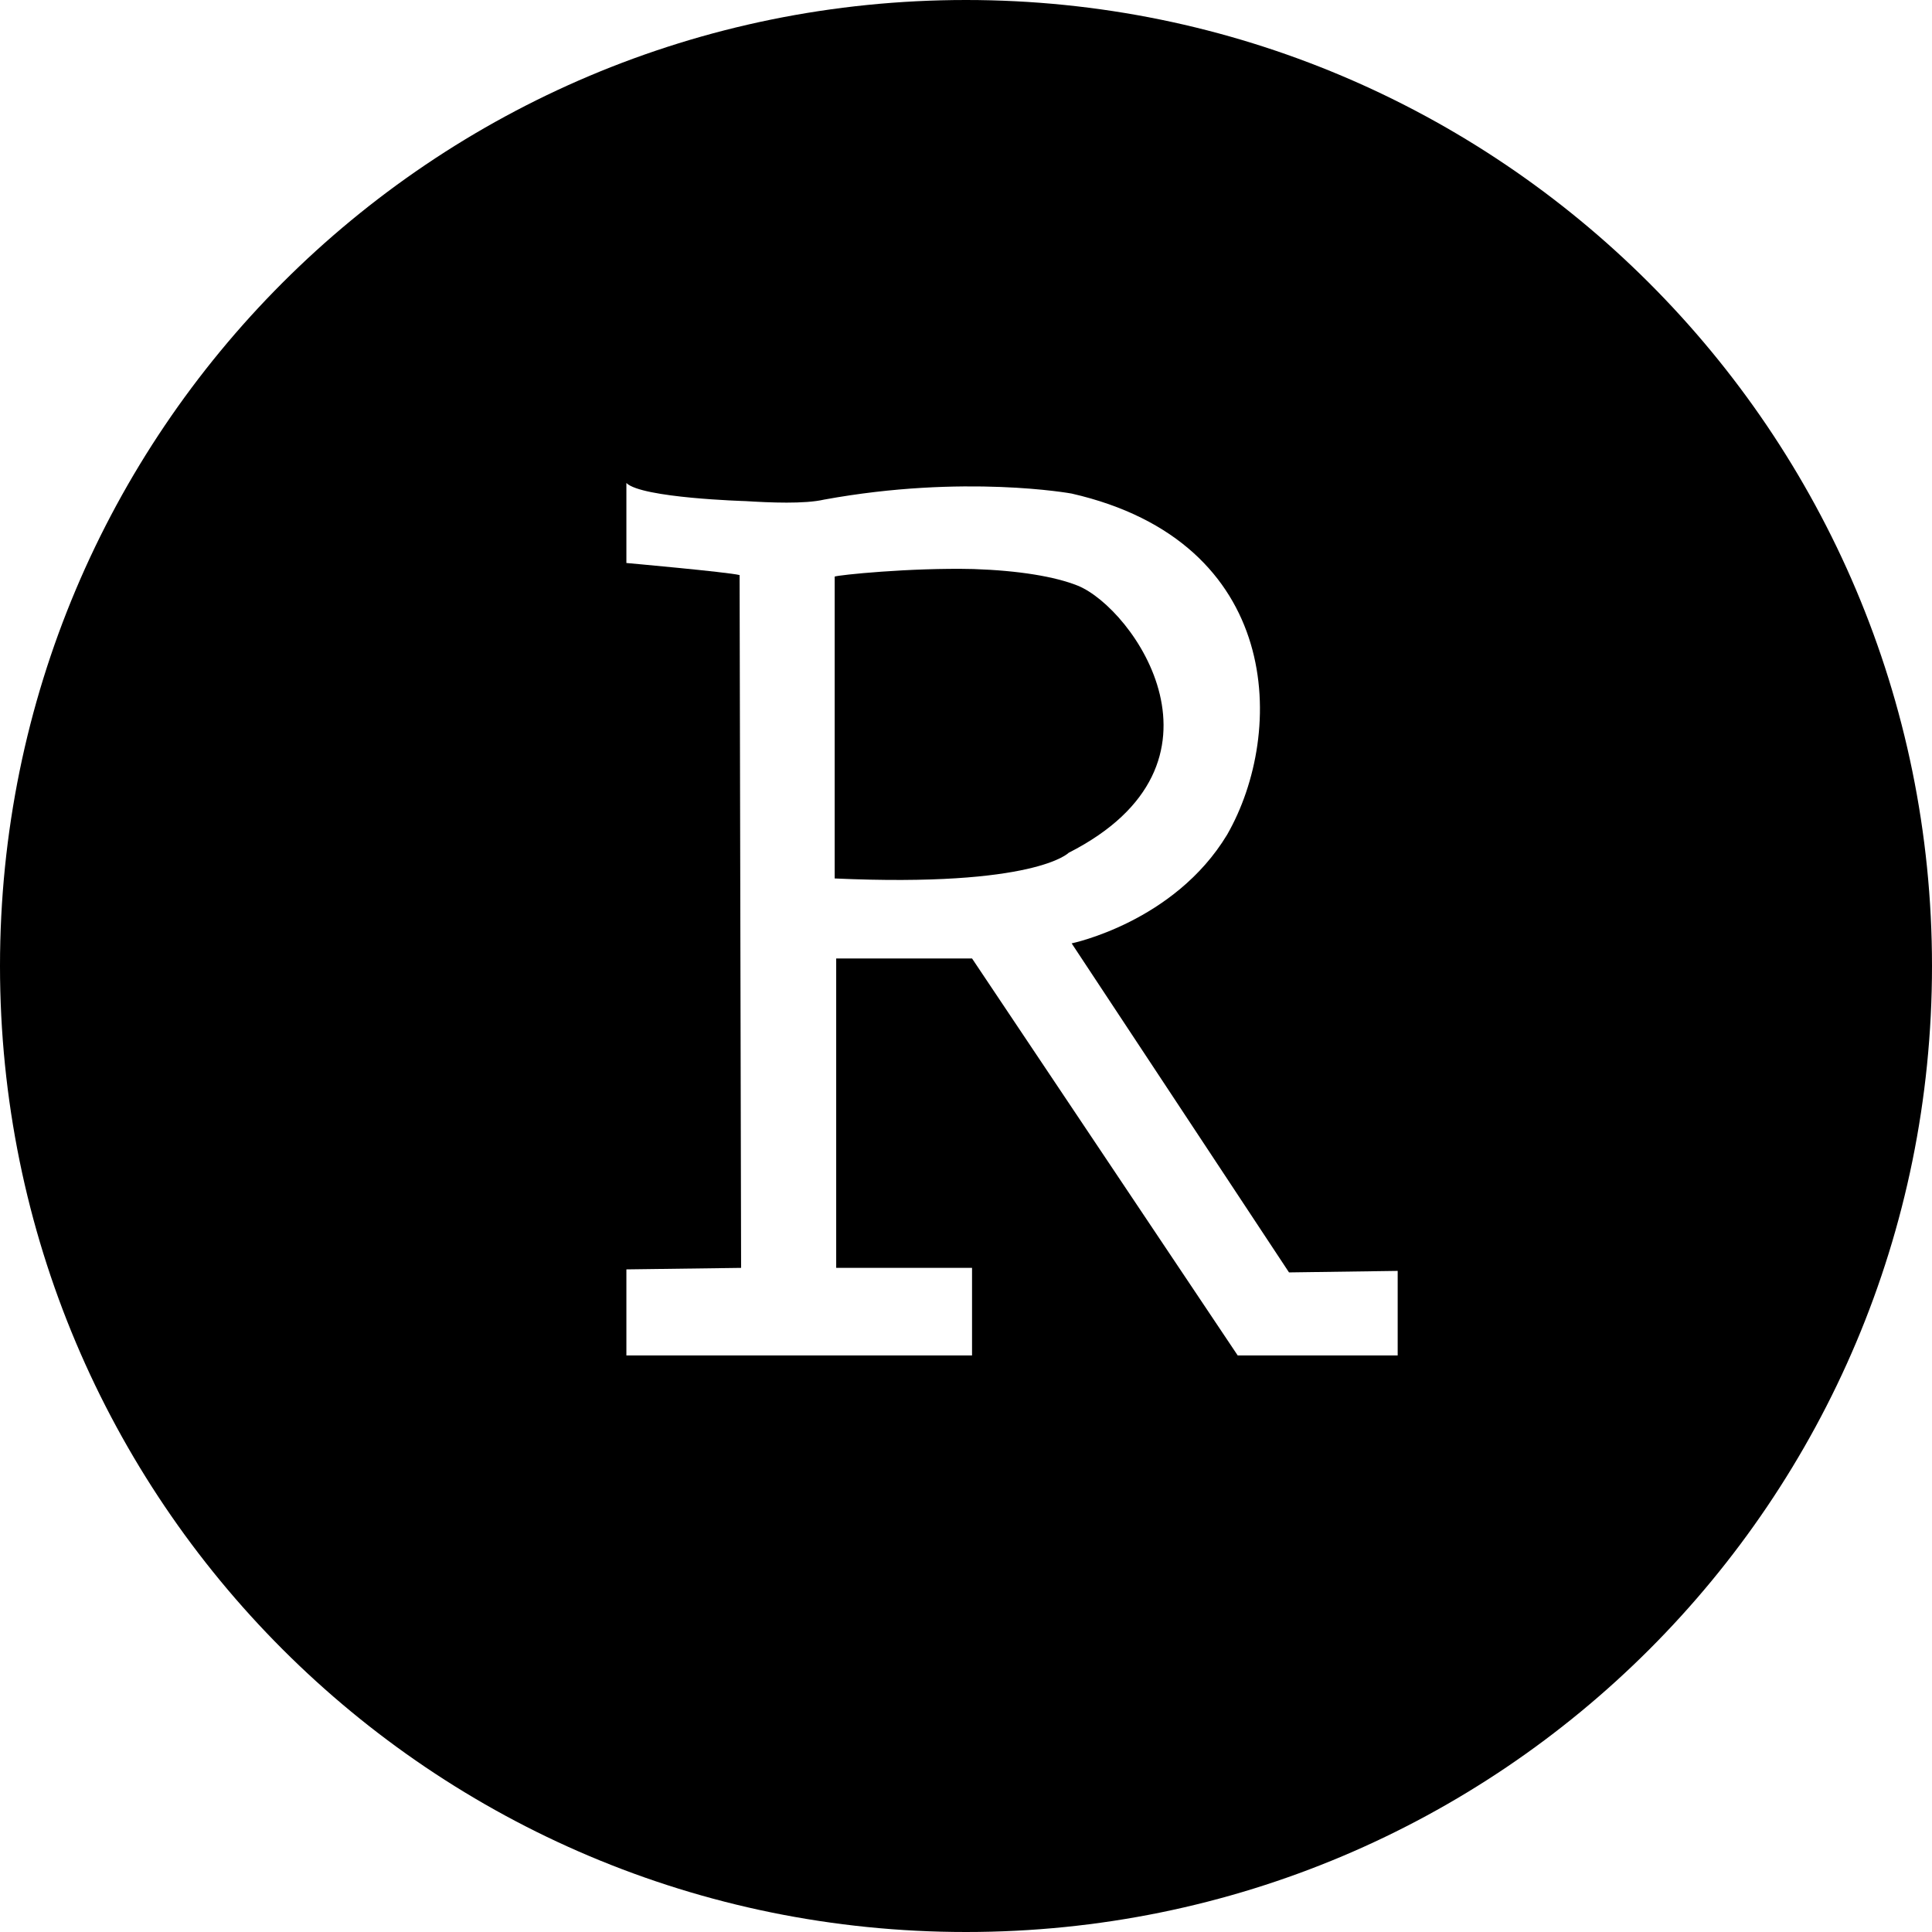 <svg xmlns="http://www.w3.org/2000/svg" viewBox="0 0 128 128" fill="currentColor"><path fill="currentColor" d="M71.4 38.8c-1.5-.6-3.9-1-6.9-1.1-4.2-.1-9 .4-9.2.5v20c13.3.6 15.5-1.7 15.5-1.7 11.6-5.9 4.3-16.2.6-17.7z"/><path fill="currentColor" d="M64 0C28.6 0 0 28.6 0 64s28.6 64 64 64 64-28.6 64-64S99.3 0 64 0zm28.6 89.8H82L64.4 63.5h-9V84h9v5.8H41.5v-5.7l7.6-.1-.1-45.9c-.8-.2-7.5-.8-7.5-.8V32c1 1 7.9 1.2 7.9 1.2 1.6.1 3.9.2 5.2-.1 9.3-1.7 16.4-.4 16.4-.4 14 3.2 14.2 15.8 10.3 22.6-3.5 5.8-10.3 7.2-10.3 7.2l14.4 21.8 7.2-.1v5.6z"/></svg>